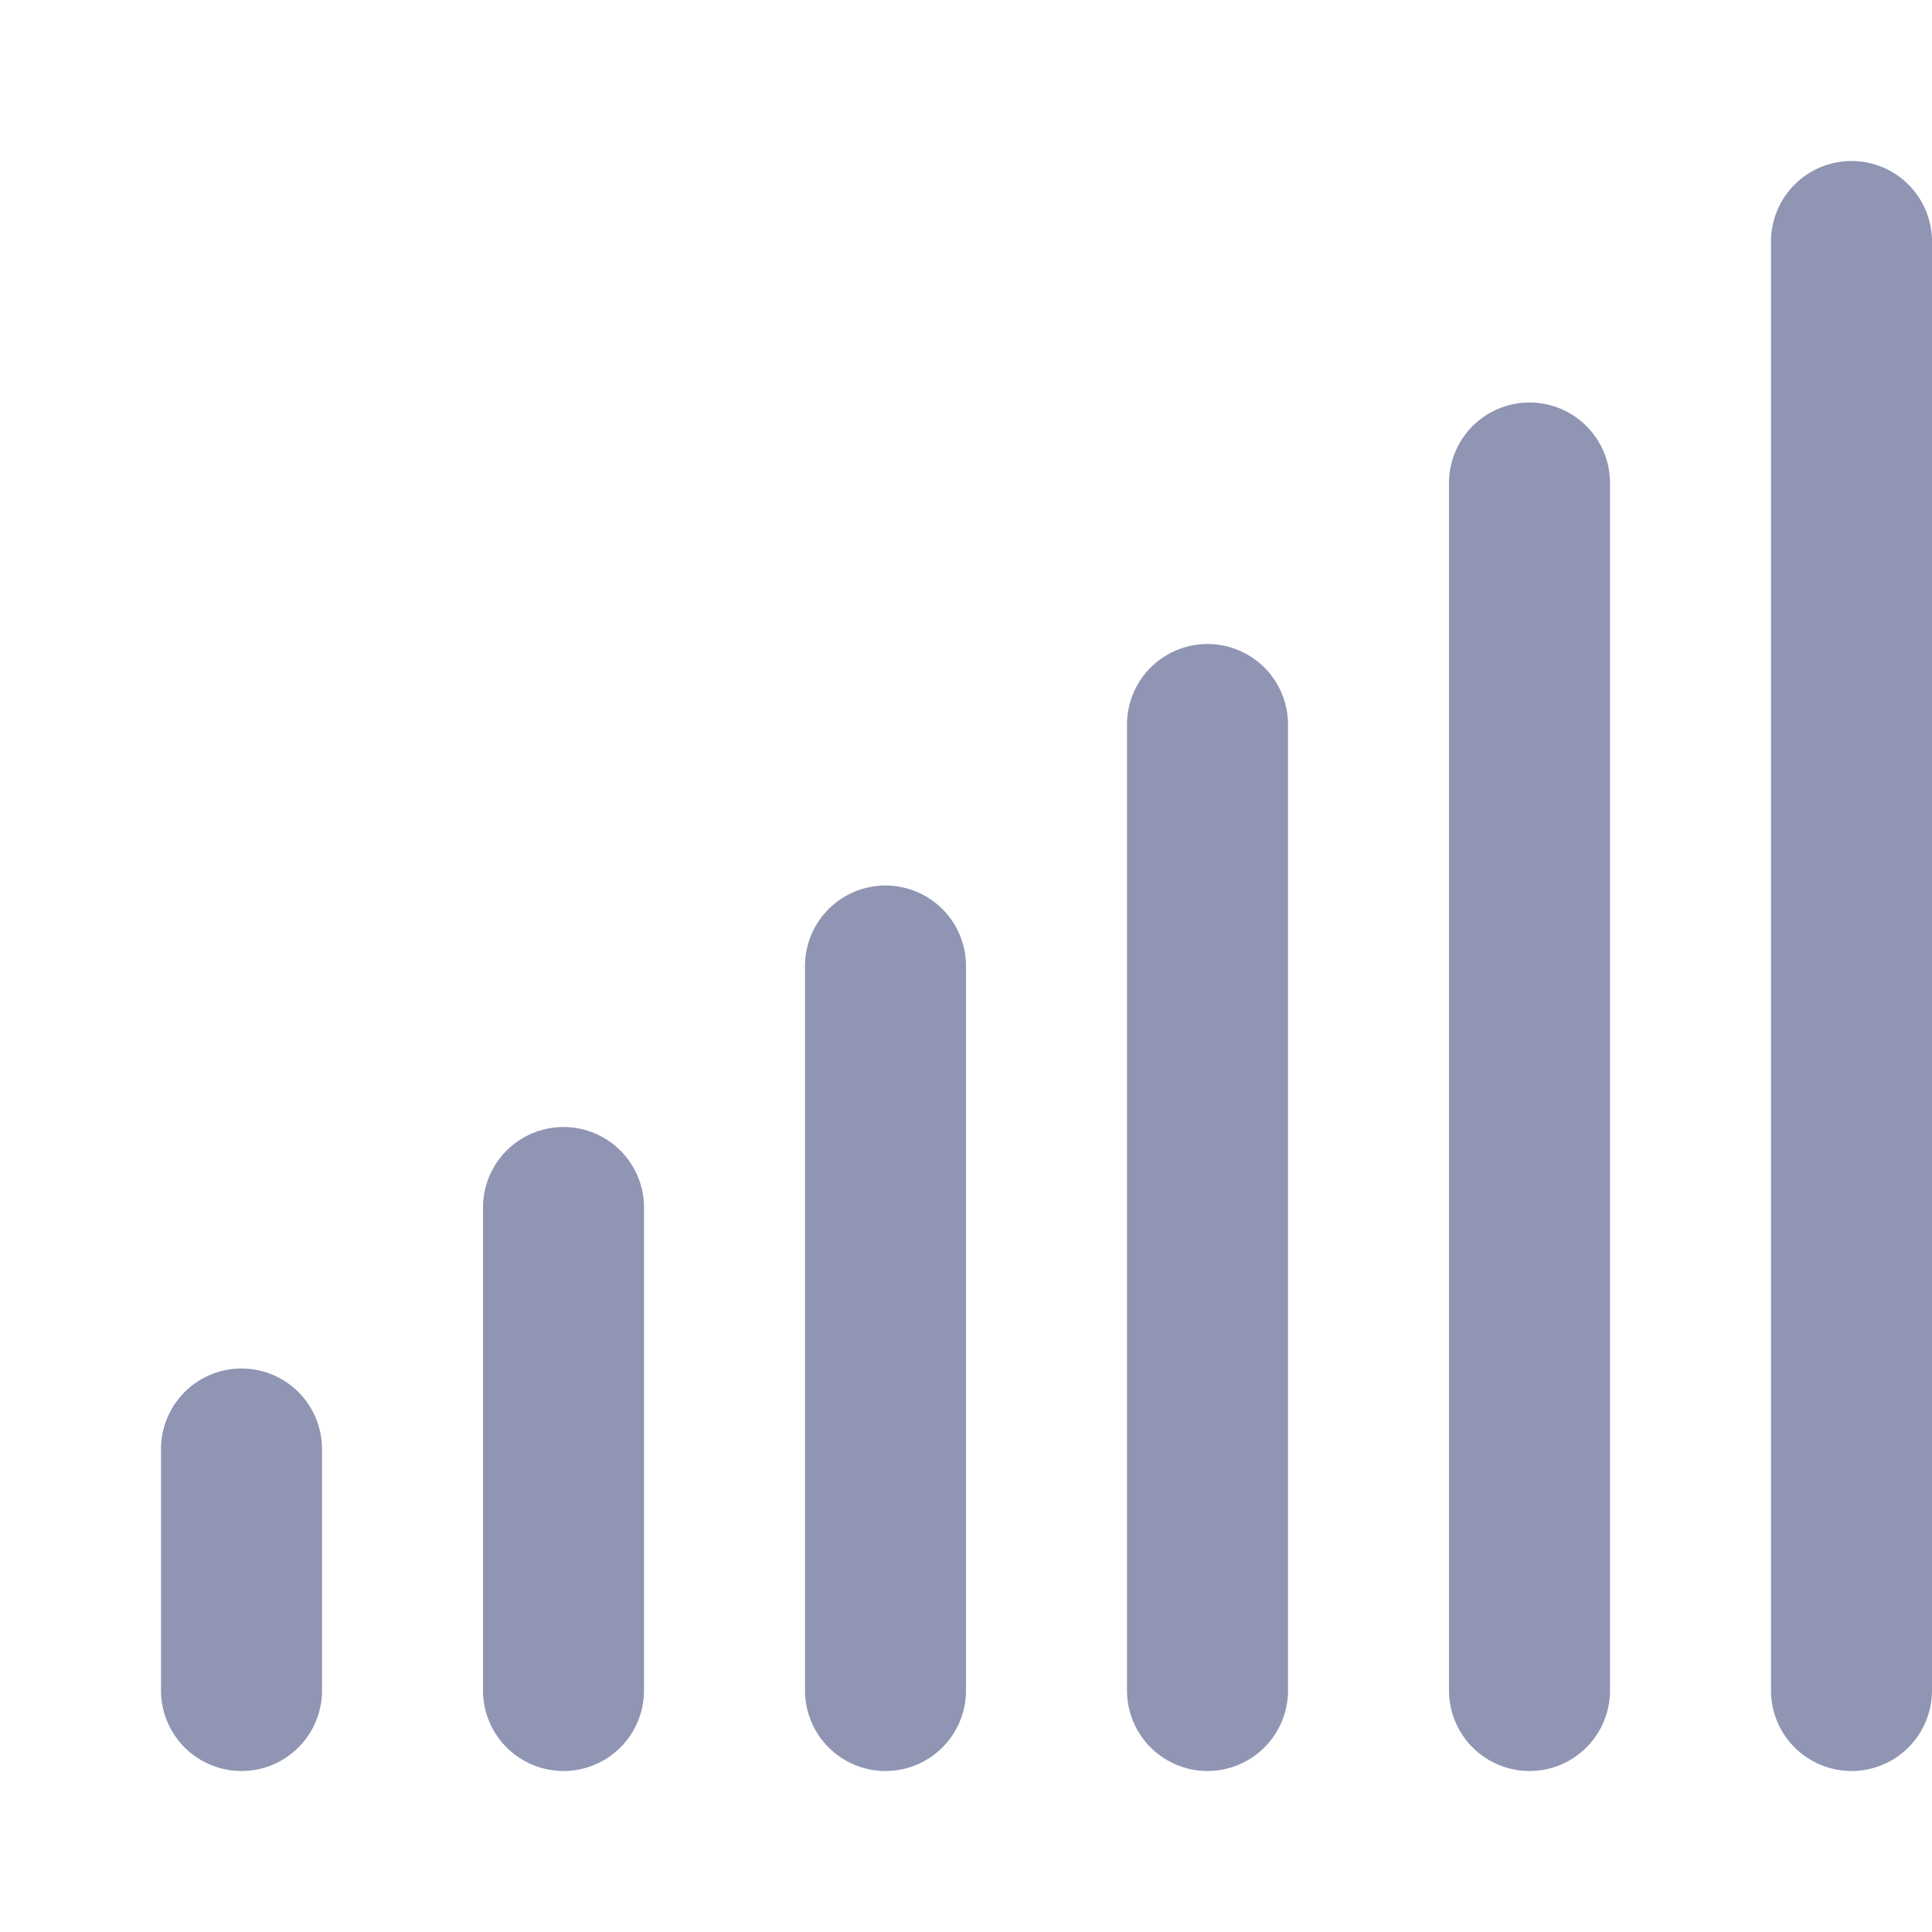 <svg width="24" height="24" viewBox="0 0 24 24" fill="none" xmlns="http://www.w3.org/2000/svg">
<path d="M3 18V21" stroke="#8F95B2" stroke-width="2" stroke-linecap="round"/>
<path d="M7 15V21" stroke="#8F95B2" stroke-width="2" stroke-linecap="round"/>
<path d="M11 12V21" stroke="#8F95B2" stroke-width="2" stroke-linecap="round"/>
<path d="M15 9V21" stroke="#8F95B2" stroke-width="2" stroke-linecap="round"/>
<path d="M19 6V21" stroke="#8F95B2" stroke-width="2" stroke-linecap="round"/>
<path d="M23 3V21" stroke="#8F95B2" stroke-width="2" stroke-linecap="round"/>
</svg> 